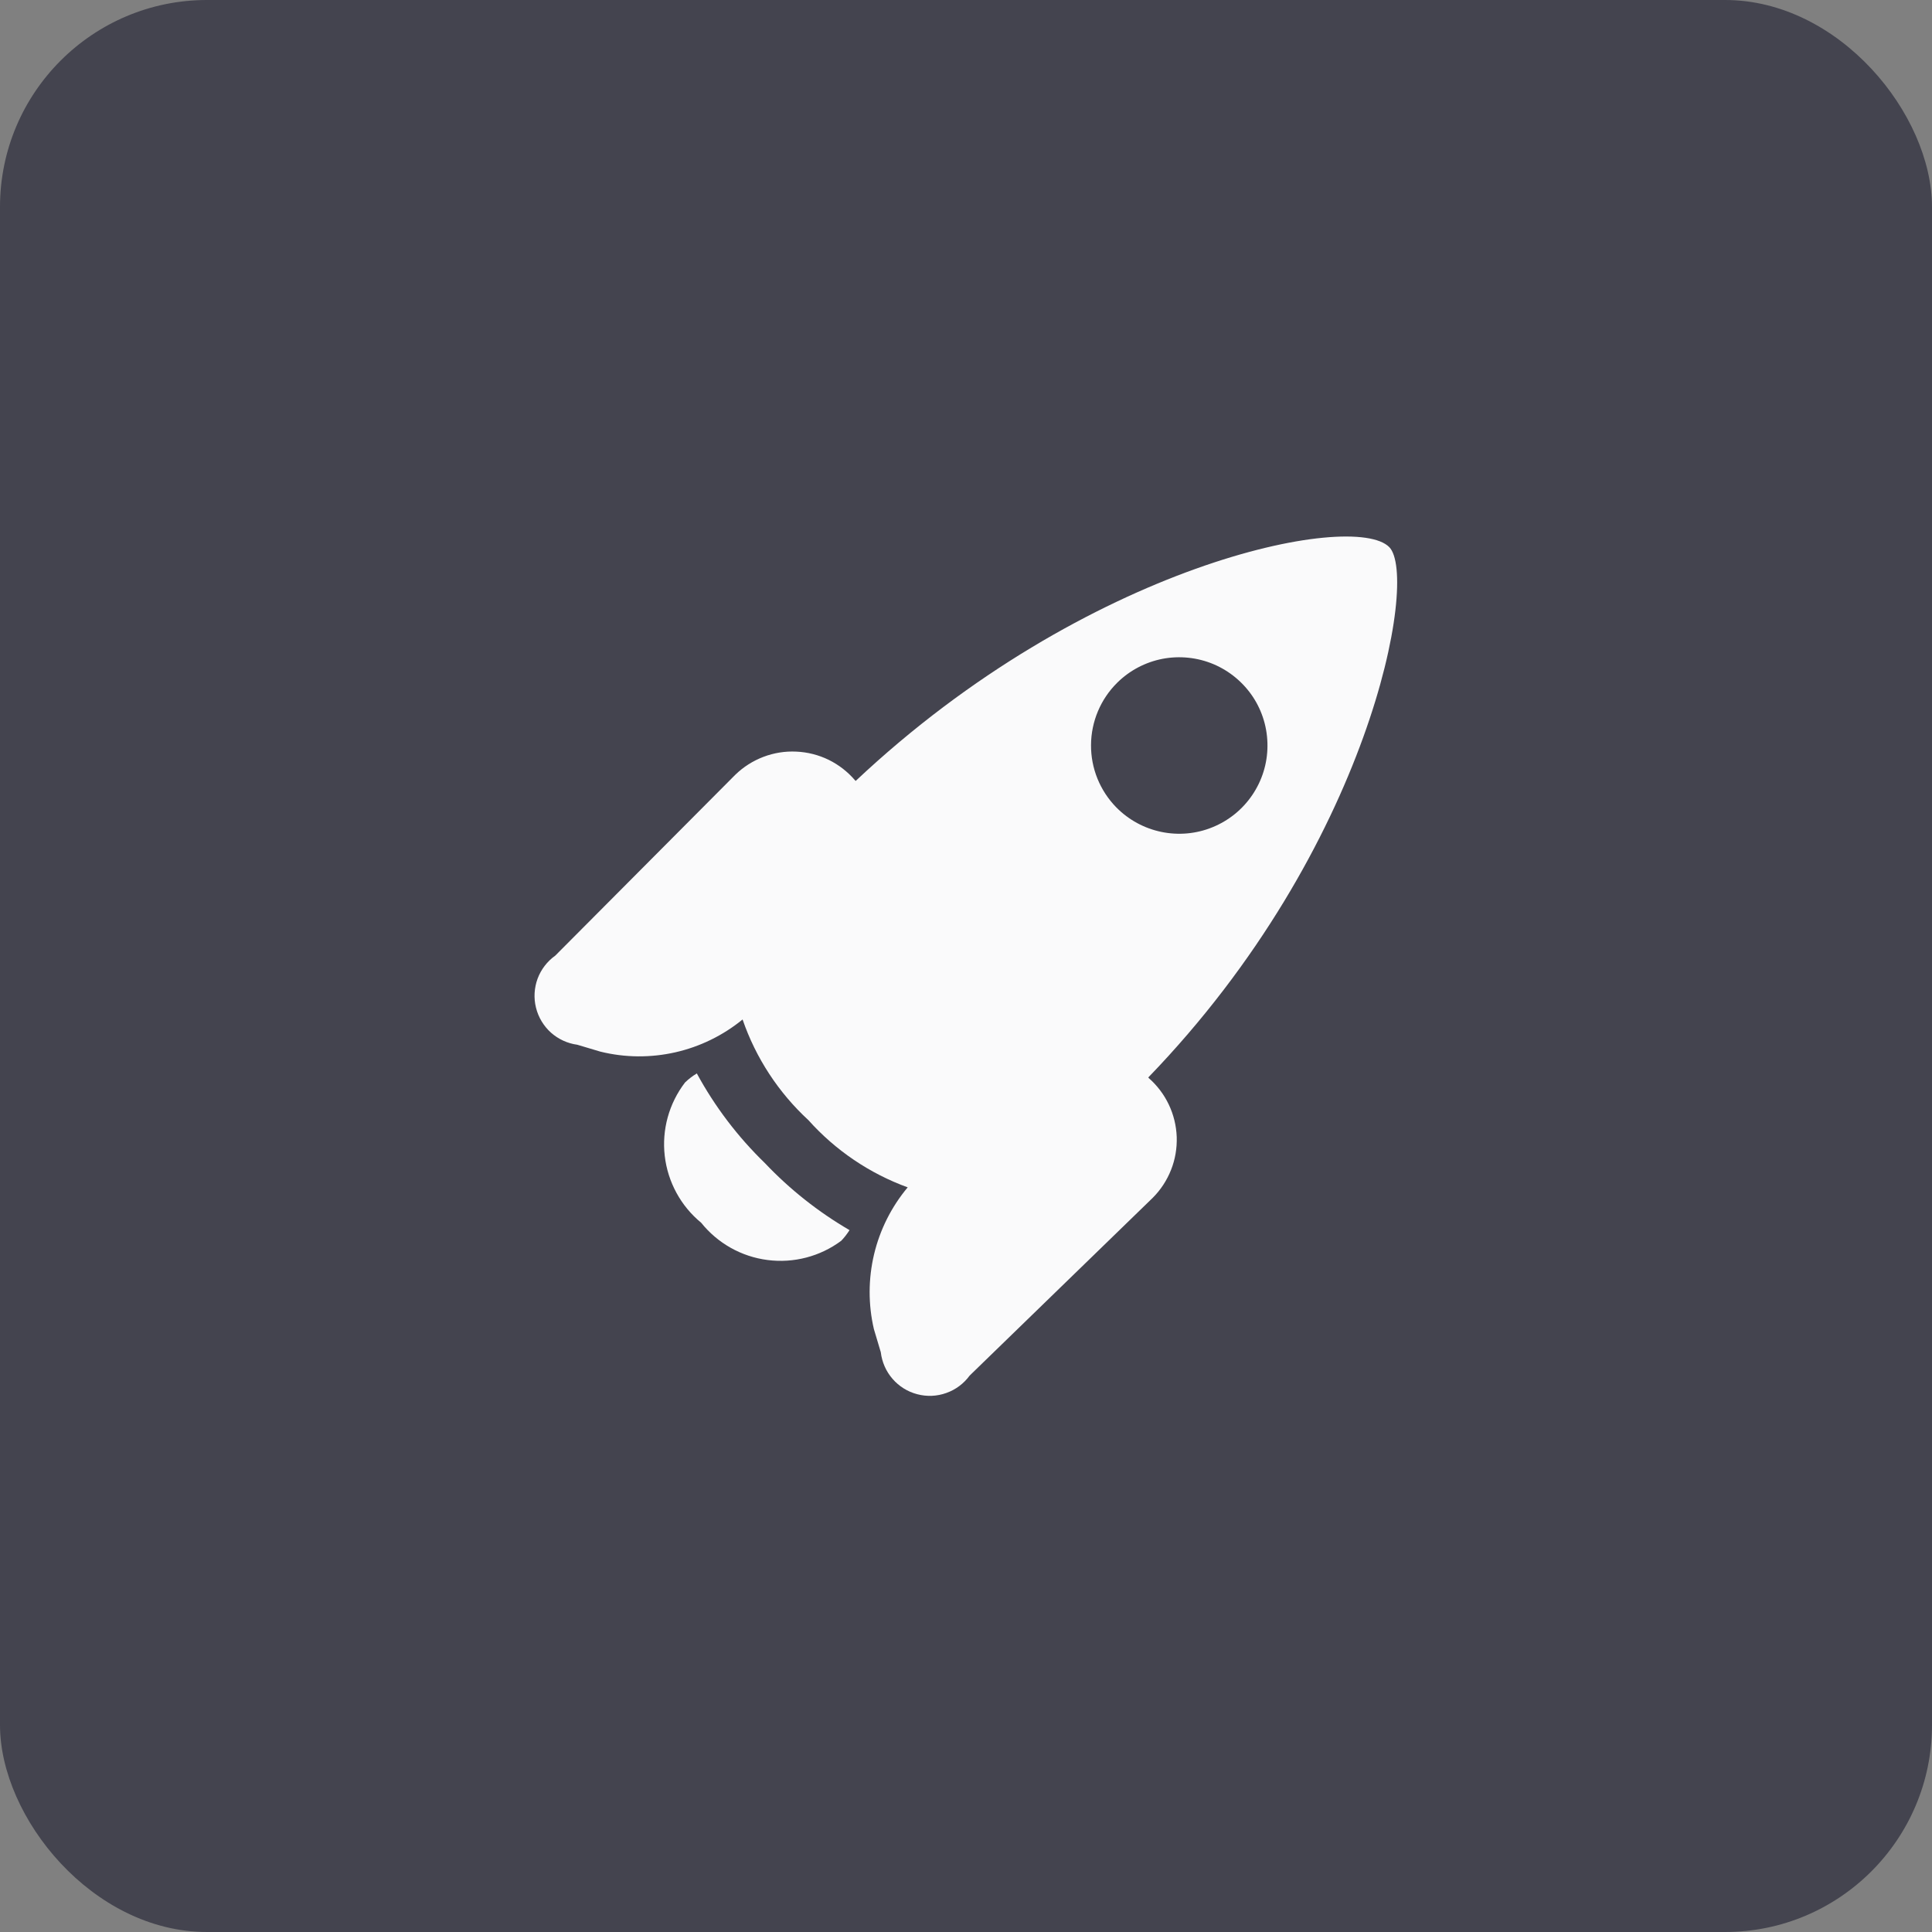 <svg width="28" height="28" viewBox="0 0 28 28" fill="none" xmlns="http://www.w3.org/2000/svg">
<rect x="0" y="0" width="28" height="28" fill="#808080" stroke="none"/>
<rect width="28" height="28" rx="3" fill="#44444F"/>
<path d="M16.647 15.622L16.642 15.615C19.858 12.286 20.566 8.367 20.134 7.929C19.613 7.401 15.747 8.168 12.401 11.318L12.392 11.309C12.286 11.185 12.156 11.084 12.01 11.012C11.864 10.941 11.704 10.9 11.541 10.893C11.379 10.885 11.216 10.911 11.064 10.969C10.912 11.027 10.773 11.115 10.656 11.229L8.047 13.85C7.93 13.933 7.841 14.05 7.791 14.184C7.742 14.318 7.733 14.465 7.768 14.604C7.802 14.743 7.878 14.869 7.984 14.965C8.091 15.06 8.224 15.122 8.366 15.141L8.701 15.241C9.057 15.329 9.429 15.332 9.787 15.251C10.144 15.17 10.478 15.007 10.762 14.775C10.954 15.333 11.283 15.835 11.717 16.235C12.109 16.673 12.603 17.007 13.155 17.208C12.92 17.489 12.753 17.821 12.668 18.177C12.583 18.534 12.582 18.905 12.665 19.262L12.765 19.597C12.782 19.74 12.841 19.875 12.935 19.983C13.029 20.092 13.154 20.17 13.293 20.206C13.432 20.243 13.579 20.237 13.715 20.188C13.851 20.14 13.968 20.052 14.053 19.936L16.707 17.359C16.822 17.244 16.912 17.106 16.972 16.954C17.032 16.803 17.059 16.641 17.054 16.478C17.048 16.315 17.009 16.155 16.939 16.008C16.869 15.861 16.77 15.73 16.647 15.623V15.622ZM16.192 9.894C16.372 9.716 16.601 9.596 16.849 9.548C17.098 9.501 17.355 9.528 17.588 9.626C17.821 9.725 18.019 9.89 18.159 10.101C18.298 10.312 18.371 10.56 18.369 10.813C18.368 11.066 18.291 11.313 18.149 11.522C18.007 11.732 17.806 11.894 17.572 11.989C17.338 12.085 17.08 12.108 16.833 12.057C16.585 12.006 16.358 11.883 16.18 11.703C15.942 11.461 15.809 11.135 15.812 10.796C15.814 10.457 15.951 10.132 16.192 9.894V9.894Z" fill="#FAFAFB"/>
<path d="M11.086 16.857C10.693 16.476 10.36 16.038 10.099 15.557C10.037 15.594 9.98 15.638 9.928 15.688C9.696 15.991 9.59 16.372 9.634 16.752C9.678 17.131 9.867 17.479 10.162 17.721C10.401 18.019 10.746 18.213 11.124 18.261C11.503 18.31 11.886 18.21 12.192 17.982C12.237 17.935 12.277 17.883 12.312 17.828C11.859 17.564 11.446 17.237 11.086 16.857V16.857Z" fill="#FAFAFB"/>
</svg>
